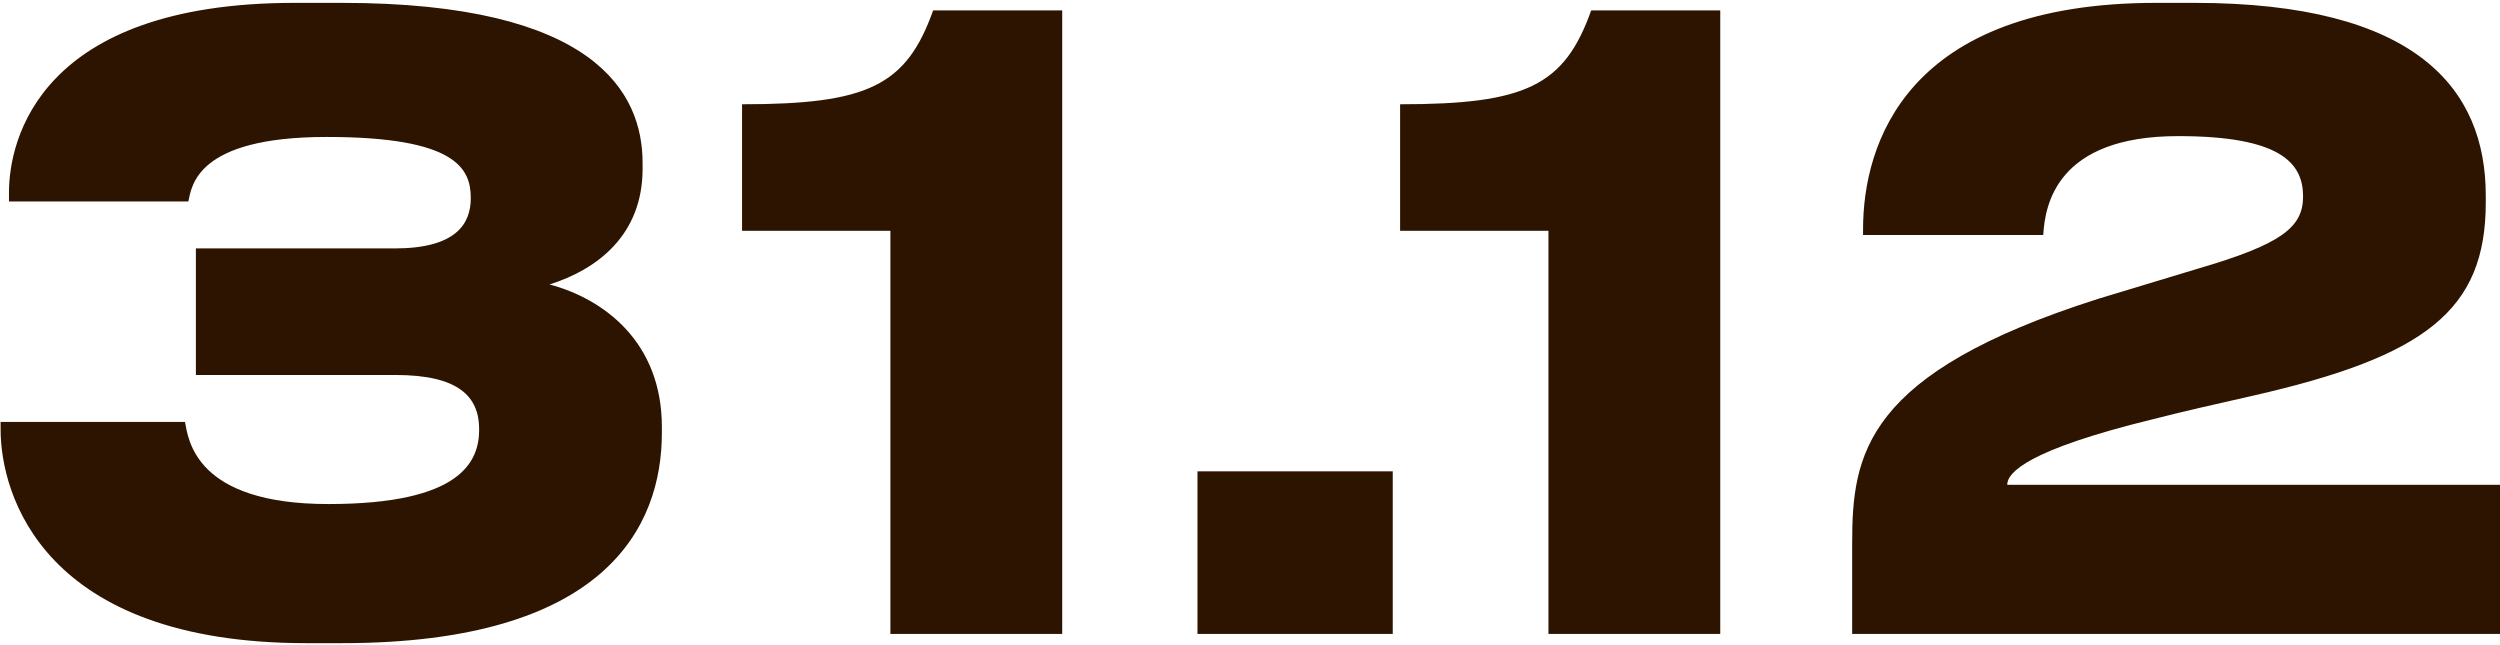 <svg width="698" height="180" viewBox="0 0 698 180" fill="none" xmlns="http://www.w3.org/2000/svg">
<path d="M95.406 179.574H85.578C12.102 179.574 0.168 138.156 0.168 119.904V117.798H51.648C52.584 122.712 54.456 140.73 91.662 140.73C128.868 140.73 133.782 128.796 133.782 119.904C133.782 110.778 128.166 104.694 110.382 104.694H54.69V69.36H110.148C127.23 69.36 131.442 62.574 131.442 55.32C131.442 47.13 127.464 38.238 91.194 38.238C54.69 38.238 53.52 52.044 52.584 56.256H2.508V53.682C2.508 39.174 10.932 0.798 82.302 0.798H95.406C166.074 0.798 179.412 25.836 179.412 45.492V47.13C179.412 65.616 166.776 75.21 153.438 79.422C168.414 83.4 184.794 95.334 184.794 119.202V120.84C184.794 147.048 169.116 179.574 95.406 179.574ZM248.599 64.446H207.181V29.112C242.281 29.112 253.045 23.964 260.533 2.904H296.569V177H248.599V64.446ZM388.857 131.604V177H334.335V131.604H388.857ZM432.326 64.446H390.908V29.112C426.008 29.112 436.772 23.964 444.26 2.904H480.296V177H432.326V64.446ZM698.007 177H517.125V151.728C517.125 126.924 520.401 104.226 585.921 83.4L613.767 74.976C636.933 68.19 643.017 63.51 643.017 54.852C643.017 45.492 636.699 38.004 608.151 38.004C574.221 38.004 570.945 57.192 570.477 65.616H520.167V63.978C520.167 40.344 532.101 0.798 602.067 0.798H612.597C674.841 0.798 694.029 24.9 694.029 54.618V56.49C694.029 86.676 677.181 99.546 628.743 110.544C619.383 112.65 609.087 114.99 600.897 117.096C566.499 125.52 560.415 131.838 560.415 135.348H698.007V177Z" fill="#2D1400"/>
</svg>

